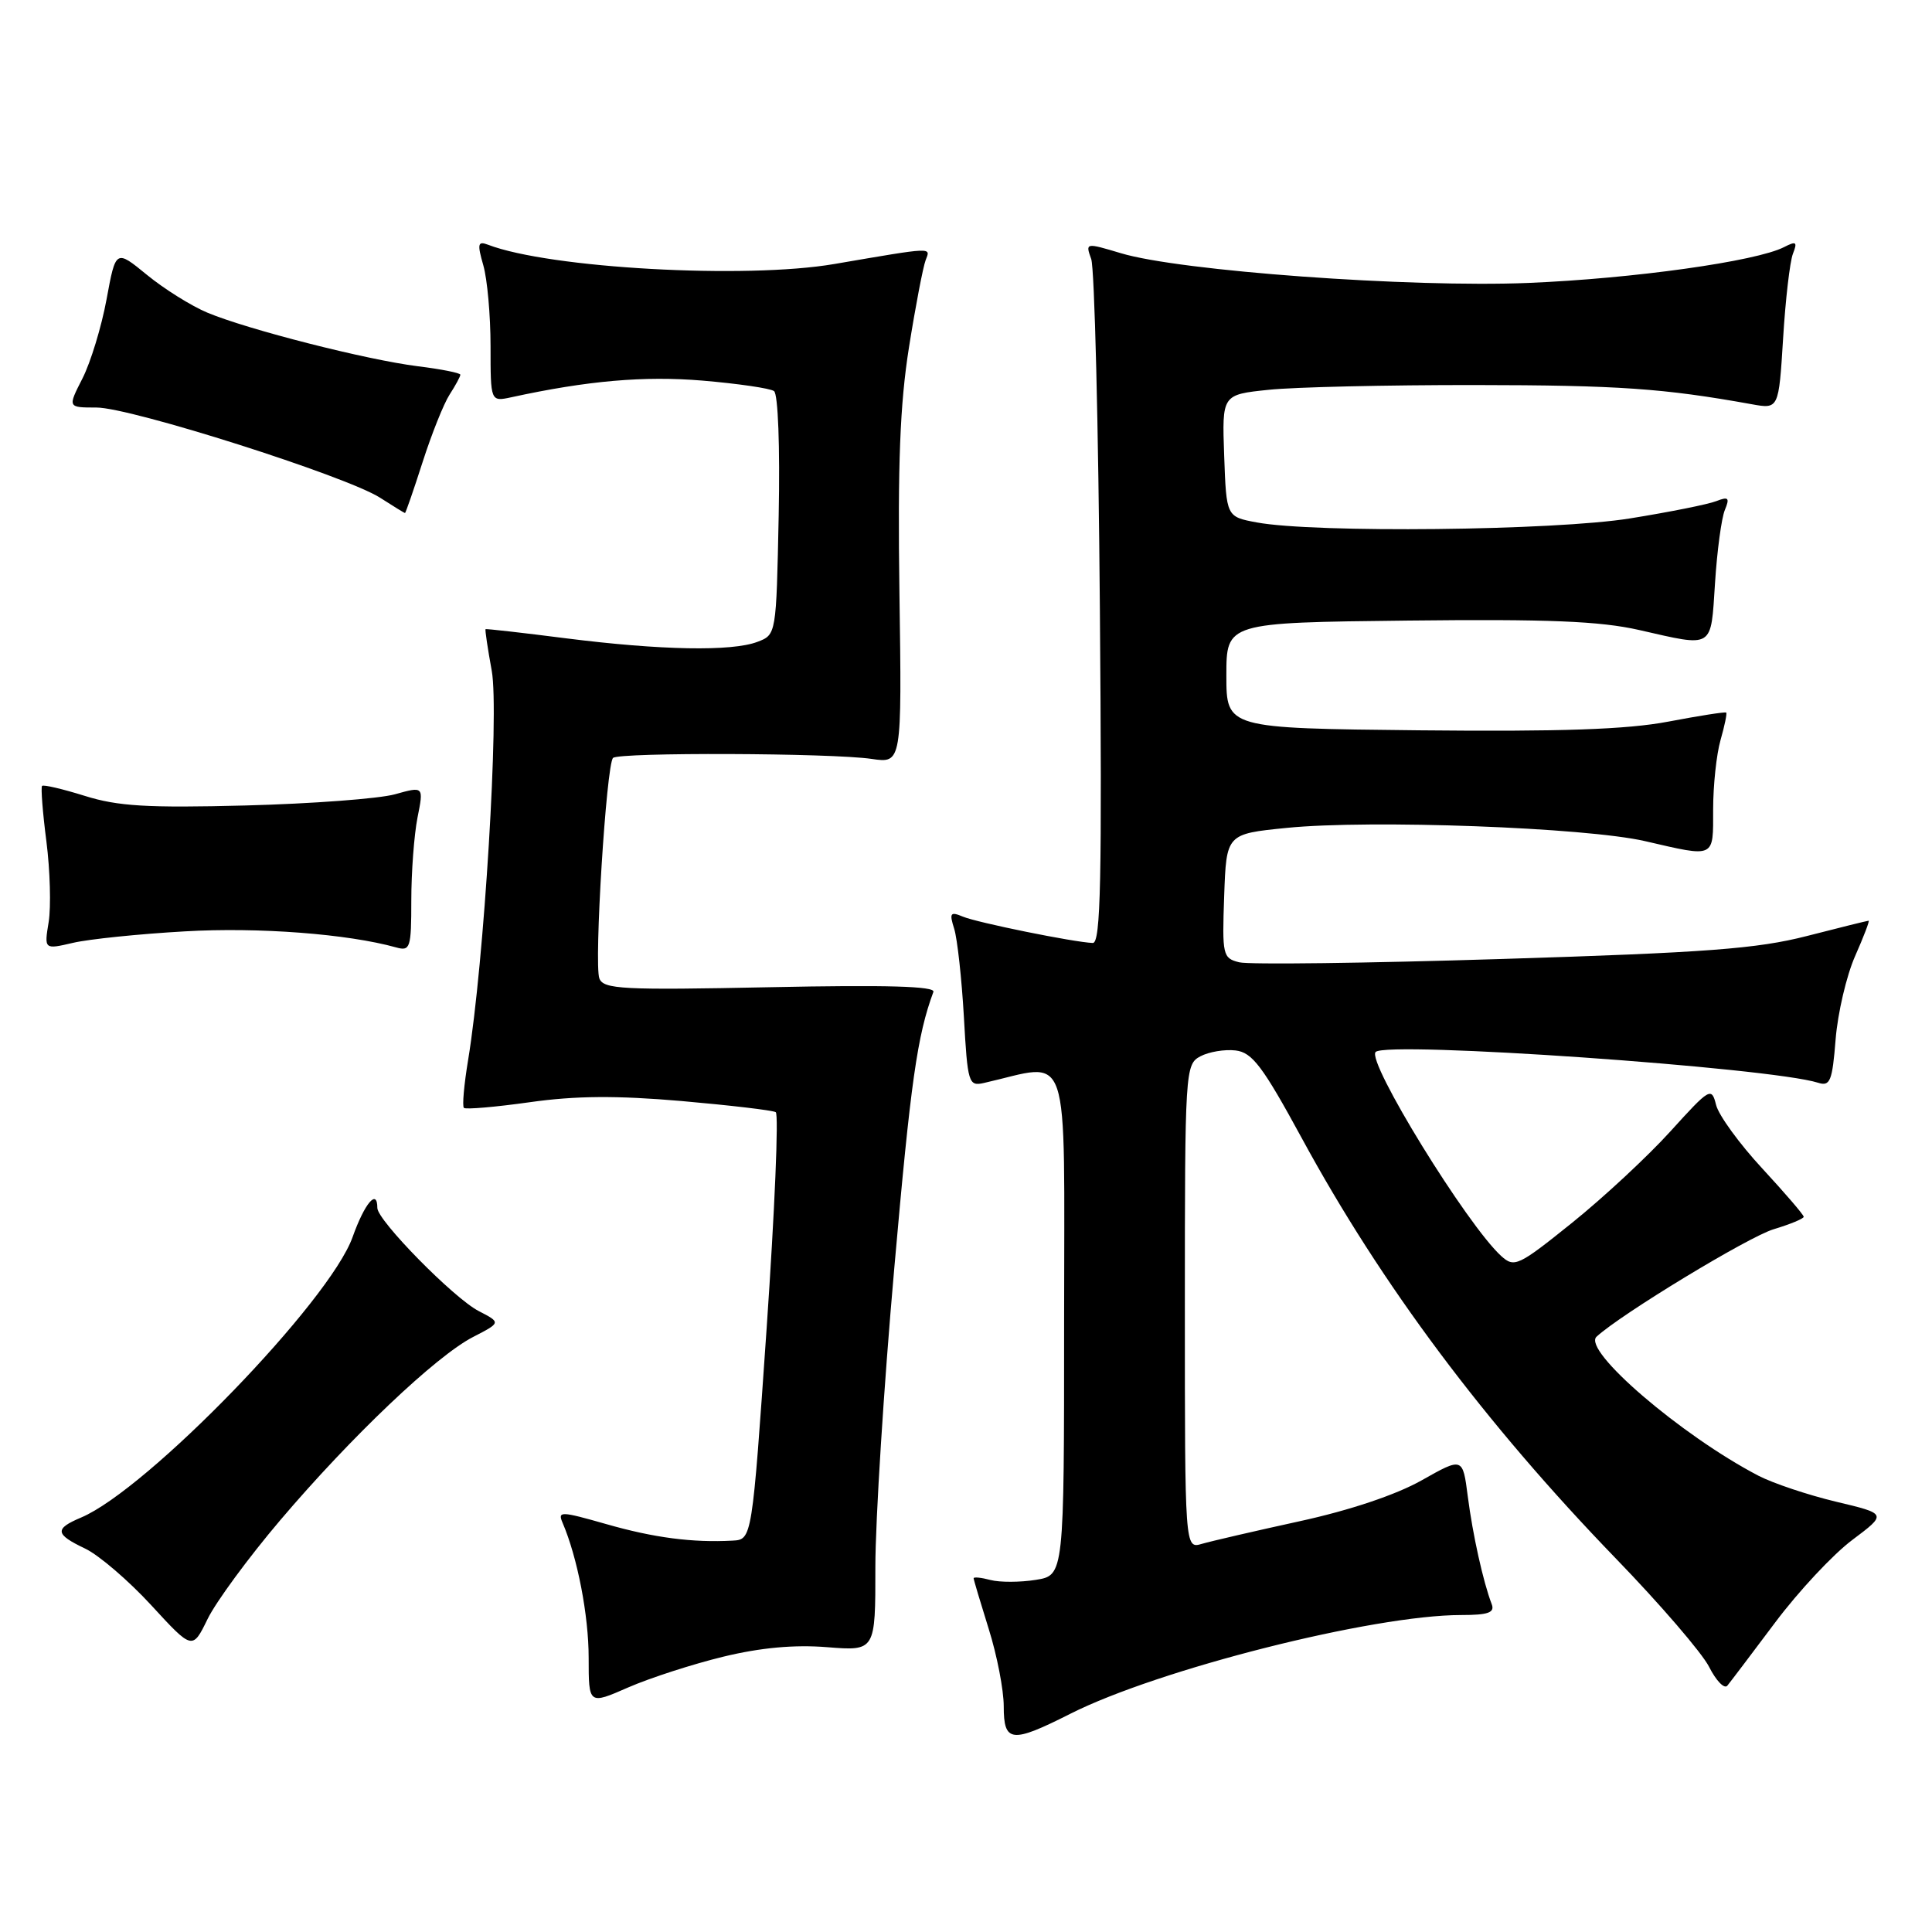 <?xml version="1.0" encoding="UTF-8" standalone="no"?>
<!DOCTYPE svg PUBLIC "-//W3C//DTD SVG 1.1//EN" "http://www.w3.org/Graphics/SVG/1.1/DTD/svg11.dtd" >
<svg xmlns="http://www.w3.org/2000/svg" xmlns:xlink="http://www.w3.org/1999/xlink" version="1.1" viewBox="0 0 256 256">
 <g >
 <path fill="currentColor"
d=" M 141.83 227.08 C 153.53 221.18 181.94 214.00 193.61 214.00 C 197.20 214.00 198.09 213.68 197.66 212.56 C 196.53 209.62 195.14 203.34 194.49 198.29 C 193.82 193.08 193.82 193.08 188.38 196.15 C 185.00 198.06 178.87 200.12 172.22 201.57 C 166.32 202.86 160.49 204.21 159.25 204.57 C 157.00 205.23 157.00 205.23 157.00 173.15 C 157.00 141.84 157.05 141.04 159.05 139.97 C 160.18 139.37 162.28 139.02 163.72 139.19 C 165.93 139.45 167.31 141.28 172.52 150.86 C 183.06 170.26 196.73 188.54 214.10 206.50 C 219.96 212.55 225.52 219.01 226.46 220.86 C 227.40 222.72 228.49 223.84 228.88 223.36 C 229.27 222.89 232.12 219.12 235.21 215.00 C 238.30 210.87 242.90 205.95 245.44 204.05 C 250.05 200.59 250.05 200.59 243.27 198.98 C 239.55 198.09 234.93 196.54 233.00 195.54 C 222.76 190.20 209.62 178.91 211.55 177.12 C 214.76 174.15 231.70 163.87 235.02 162.88 C 237.21 162.22 239.00 161.48 239.00 161.23 C 239.00 160.97 236.53 158.10 233.51 154.83 C 230.49 151.57 227.73 147.78 227.39 146.41 C 226.79 144.01 226.57 144.14 221.34 149.91 C 218.36 153.20 212.51 158.64 208.34 162.00 C 201.18 167.76 200.66 168.00 198.93 166.44 C 194.41 162.35 181.04 140.63 182.28 139.39 C 183.75 137.91 234.53 141.45 240.91 143.47 C 242.50 143.98 242.79 143.27 243.23 137.71 C 243.51 134.23 244.67 129.27 245.81 126.69 C 246.95 124.11 247.76 122.00 247.60 122.00 C 247.45 122.00 243.76 122.91 239.41 124.03 C 232.82 125.72 226.09 126.23 199.00 127.07 C 181.12 127.63 165.47 127.83 164.21 127.51 C 162.02 126.97 161.93 126.57 162.21 118.72 C 162.50 110.50 162.50 110.50 170.50 109.70 C 181.57 108.59 210.14 109.64 218.00 111.46 C 227.35 113.62 227.00 113.78 227.00 107.24 C 227.00 104.08 227.44 99.94 227.98 98.06 C 228.52 96.17 228.86 94.53 228.73 94.42 C 228.60 94.30 225.15 94.84 221.05 95.62 C 215.55 96.66 206.88 96.96 188.05 96.77 C 162.50 96.50 162.50 96.50 162.50 89.50 C 162.50 82.50 162.50 82.50 186.50 82.23 C 205.16 82.02 211.99 82.30 217.20 83.48 C 227.18 85.75 226.67 86.06 227.25 77.25 C 227.52 72.99 228.11 68.63 228.55 67.58 C 229.22 65.96 229.04 65.77 227.42 66.40 C 226.37 66.82 221.22 67.85 216.00 68.69 C 206.00 70.31 174.15 70.65 166.50 69.22 C 162.50 68.47 162.50 68.47 162.21 60.38 C 161.92 52.29 161.92 52.29 168.11 51.65 C 171.51 51.29 183.79 51.01 195.40 51.02 C 214.43 51.04 220.45 51.46 232.10 53.56 C 235.69 54.21 235.69 54.21 236.27 44.86 C 236.58 39.71 237.17 34.66 237.57 33.63 C 238.19 32.05 238.02 31.91 236.40 32.74 C 232.74 34.63 216.37 36.92 202.50 37.49 C 186.86 38.13 156.33 35.91 148.52 33.55 C 143.84 32.15 143.81 32.15 144.59 34.32 C 145.03 35.52 145.55 56.41 145.74 80.75 C 146.03 116.56 145.85 124.99 144.80 124.95 C 142.28 124.85 129.47 122.25 127.59 121.46 C 125.92 120.76 125.77 120.97 126.44 123.08 C 126.85 124.41 127.43 129.66 127.72 134.74 C 128.21 143.53 128.34 143.96 130.37 143.50 C 142.07 140.86 141.00 137.69 141.00 174.98 C 141.00 208.74 141.00 208.74 137.25 209.34 C 135.19 209.67 132.49 209.68 131.25 209.36 C 130.01 209.03 129.01 208.93 129.01 209.13 C 129.02 209.34 129.92 212.35 131.01 215.84 C 132.11 219.33 133.00 223.94 133.00 226.09 C 133.00 230.91 134.02 231.03 141.83 227.08 Z  M 95.84 219.52 C 100.78 218.32 105.27 217.91 109.59 218.26 C 116.00 218.77 116.00 218.77 115.99 207.63 C 115.99 201.51 117.11 183.68 118.50 168.00 C 120.67 143.32 121.54 137.21 123.68 131.43 C 123.96 130.68 117.46 130.49 102.06 130.81 C 82.46 131.21 79.97 131.08 79.42 129.65 C 78.69 127.76 80.34 101.33 81.23 100.43 C 82.00 99.67 110.15 99.77 115.50 100.56 C 119.50 101.15 119.50 101.15 119.18 78.58 C 118.94 61.55 119.25 53.55 120.44 46.05 C 121.31 40.57 122.31 35.37 122.65 34.48 C 123.32 32.73 123.85 32.71 110.57 34.98 C 98.81 37.00 72.81 35.55 64.67 32.43 C 63.31 31.91 63.22 32.30 64.04 35.15 C 64.57 36.99 65.00 41.80 65.00 45.86 C 65.00 53.23 65.00 53.23 67.75 52.64 C 77.84 50.44 85.34 49.79 93.06 50.43 C 97.77 50.83 102.04 51.45 102.56 51.82 C 103.10 52.21 103.36 59.19 103.18 68.30 C 102.86 84.10 102.86 84.10 100.36 85.05 C 96.96 86.34 87.58 86.17 75.00 84.58 C 69.22 83.84 64.43 83.30 64.34 83.37 C 64.25 83.44 64.62 85.93 65.16 88.89 C 66.17 94.42 64.15 127.61 62.03 140.44 C 61.49 143.70 61.23 146.57 61.47 146.80 C 61.70 147.03 65.63 146.69 70.19 146.05 C 76.26 145.19 81.68 145.15 90.28 145.89 C 96.76 146.46 102.39 147.12 102.79 147.37 C 103.20 147.62 102.65 160.46 101.59 175.91 C 99.65 204.00 99.65 204.00 97.07 204.14 C 91.77 204.43 86.64 203.76 80.33 201.95 C 74.29 200.23 73.87 200.21 74.55 201.79 C 76.52 206.39 78.00 214.06 78.00 219.66 C 78.00 225.89 78.00 225.89 83.25 223.59 C 86.14 222.33 91.80 220.50 95.84 219.52 Z  M 37.12 201.45 C 46.54 190.36 57.78 179.68 62.68 177.16 C 66.39 175.25 66.39 175.25 63.43 173.72 C 60.13 172.02 50.00 161.71 50.00 160.06 C 50.00 157.44 48.32 159.43 46.72 163.92 C 43.71 172.40 19.55 197.36 10.75 201.08 C 7.19 202.58 7.28 203.29 11.29 205.20 C 13.10 206.06 17.04 209.44 20.04 212.70 C 25.50 218.64 25.50 218.64 27.51 214.52 C 28.62 212.25 32.94 206.37 37.12 201.45 Z  M 24.50 123.41 C 34.27 122.84 46.09 123.75 52.50 125.54 C 54.36 126.06 54.50 125.62 54.50 119.30 C 54.50 115.56 54.87 110.63 55.32 108.34 C 56.15 104.18 56.15 104.18 52.32 105.25 C 50.22 105.83 41.32 106.50 32.54 106.73 C 19.53 107.07 15.60 106.83 11.24 105.46 C 8.29 104.54 5.75 103.94 5.57 104.14 C 5.40 104.34 5.65 107.65 6.15 111.50 C 6.64 115.35 6.77 120.15 6.45 122.16 C 5.85 125.82 5.85 125.82 9.68 124.93 C 11.78 124.44 18.45 123.75 24.50 123.41 Z  M 55.99 61.25 C 57.18 57.54 58.79 53.50 59.57 52.29 C 60.36 51.07 61.00 49.88 61.00 49.65 C 61.00 49.42 58.46 48.91 55.36 48.53 C 48.58 47.68 32.87 43.68 27.48 41.43 C 25.35 40.54 21.74 38.28 19.47 36.42 C 15.34 33.04 15.34 33.04 14.12 39.66 C 13.45 43.30 12.01 48.01 10.93 50.14 C 8.96 54.00 8.96 54.00 12.78 54.00 C 17.33 54.00 45.87 63.08 50.36 65.95 C 52.09 67.06 53.57 67.97 53.66 67.98 C 53.75 67.99 54.80 64.96 55.99 61.25 Z "/>
</g>
</svg>